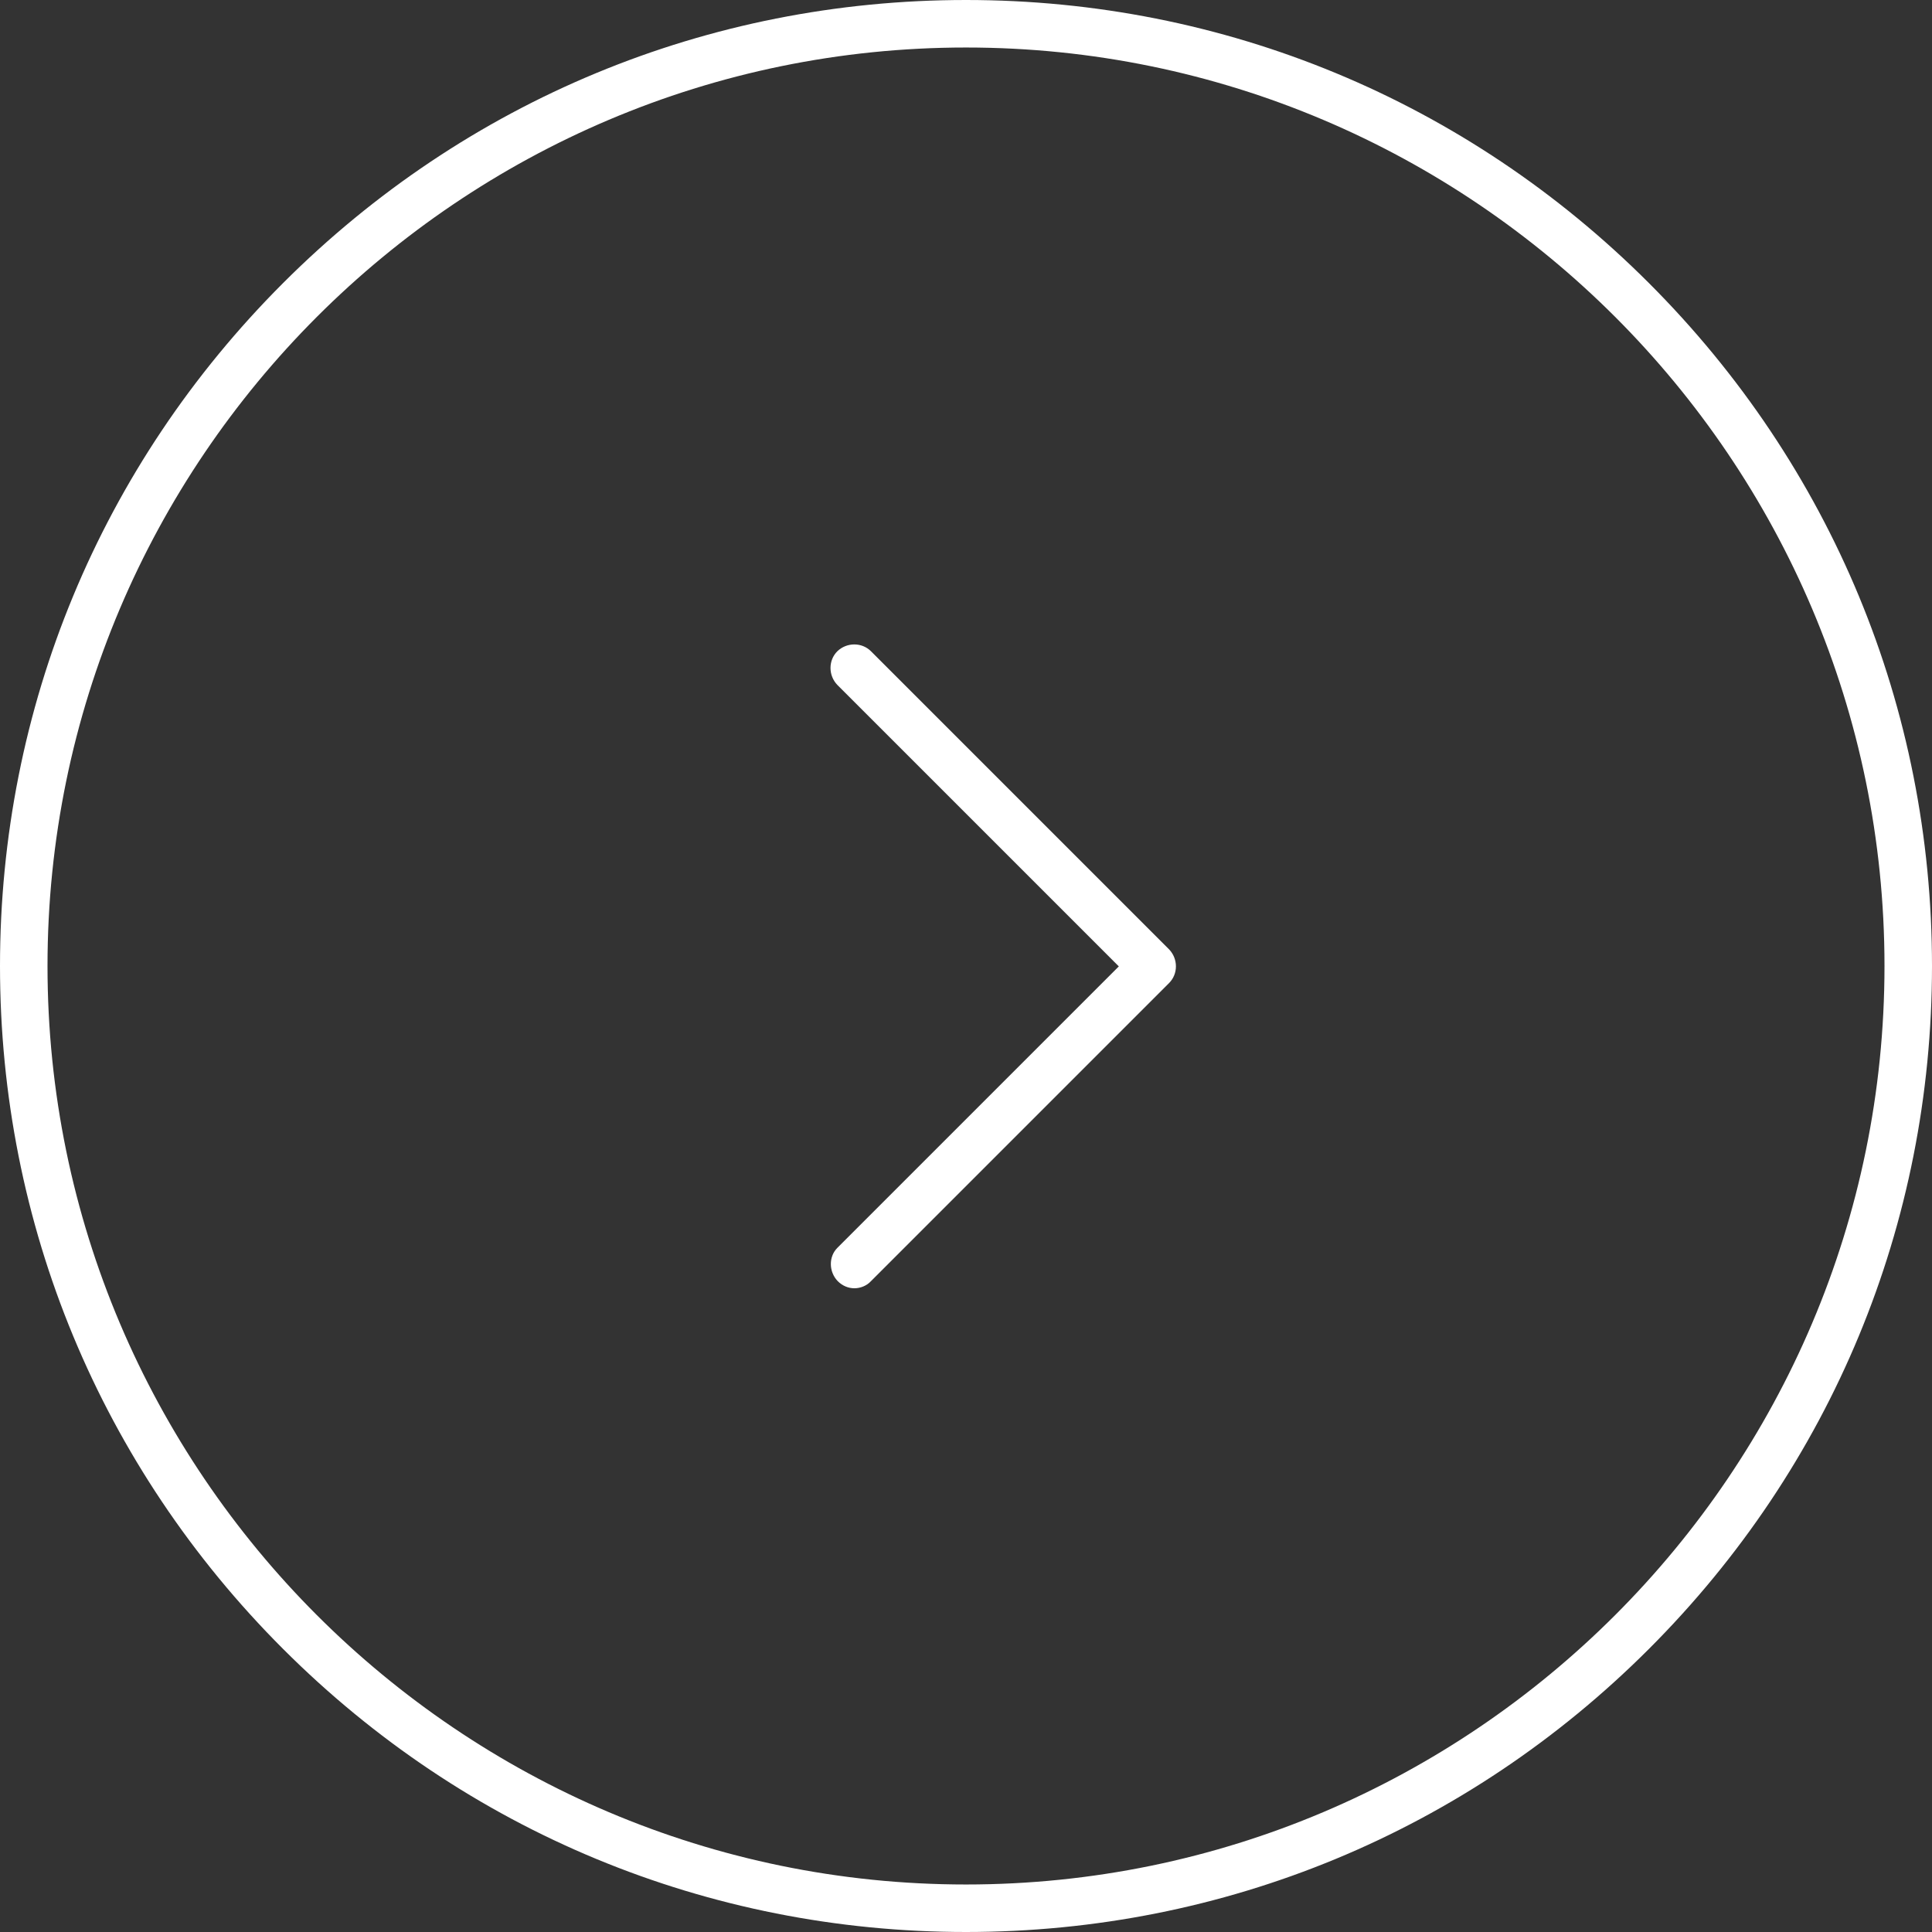 <svg xmlns="http://www.w3.org/2000/svg" preserveAspectRatio="xMidYMid" viewBox="0 0 488 488" width="36" height="36"><rect x="0" y="0" width="488" height="488" fill="#333333" stroke="none"/><path d="M416.5 71.5C370.4 25.4 309.2 0 244 0S117.6 25.4 71.5 71.5C25.4 117.6 0 178.8 0 244s25.4 126.4 71.5 172.5C117.6 462.6 178.8 488 244 488s126.4-25.4 172.5-71.5C462.6 370.4 488 309.2 488 244s-25.4-126.4-71.5-172.5zM244 476C116.1 476 12 371.9 12 244S116.1 12 244 12s232 104.1 232 232-104.1 232-232 232z" fill="#FFF"/><path d="M295.3 239.8L220 164.5c-2.3-2.3-6.1-2.3-8.5 0-2.3 2.3-2.3 6.1 0 8.5l71.1 71.1-71.1 71.1c-2.2 2.2-2.2 6 .1 8.4 1.2 1.2 2.7 1.8 4.2 1.8s3.1-.6 4.2-1.8l75.3-75.3c2.3-2.3 2.3-6.1 0-8.5z" fill="#FFF"/></svg>